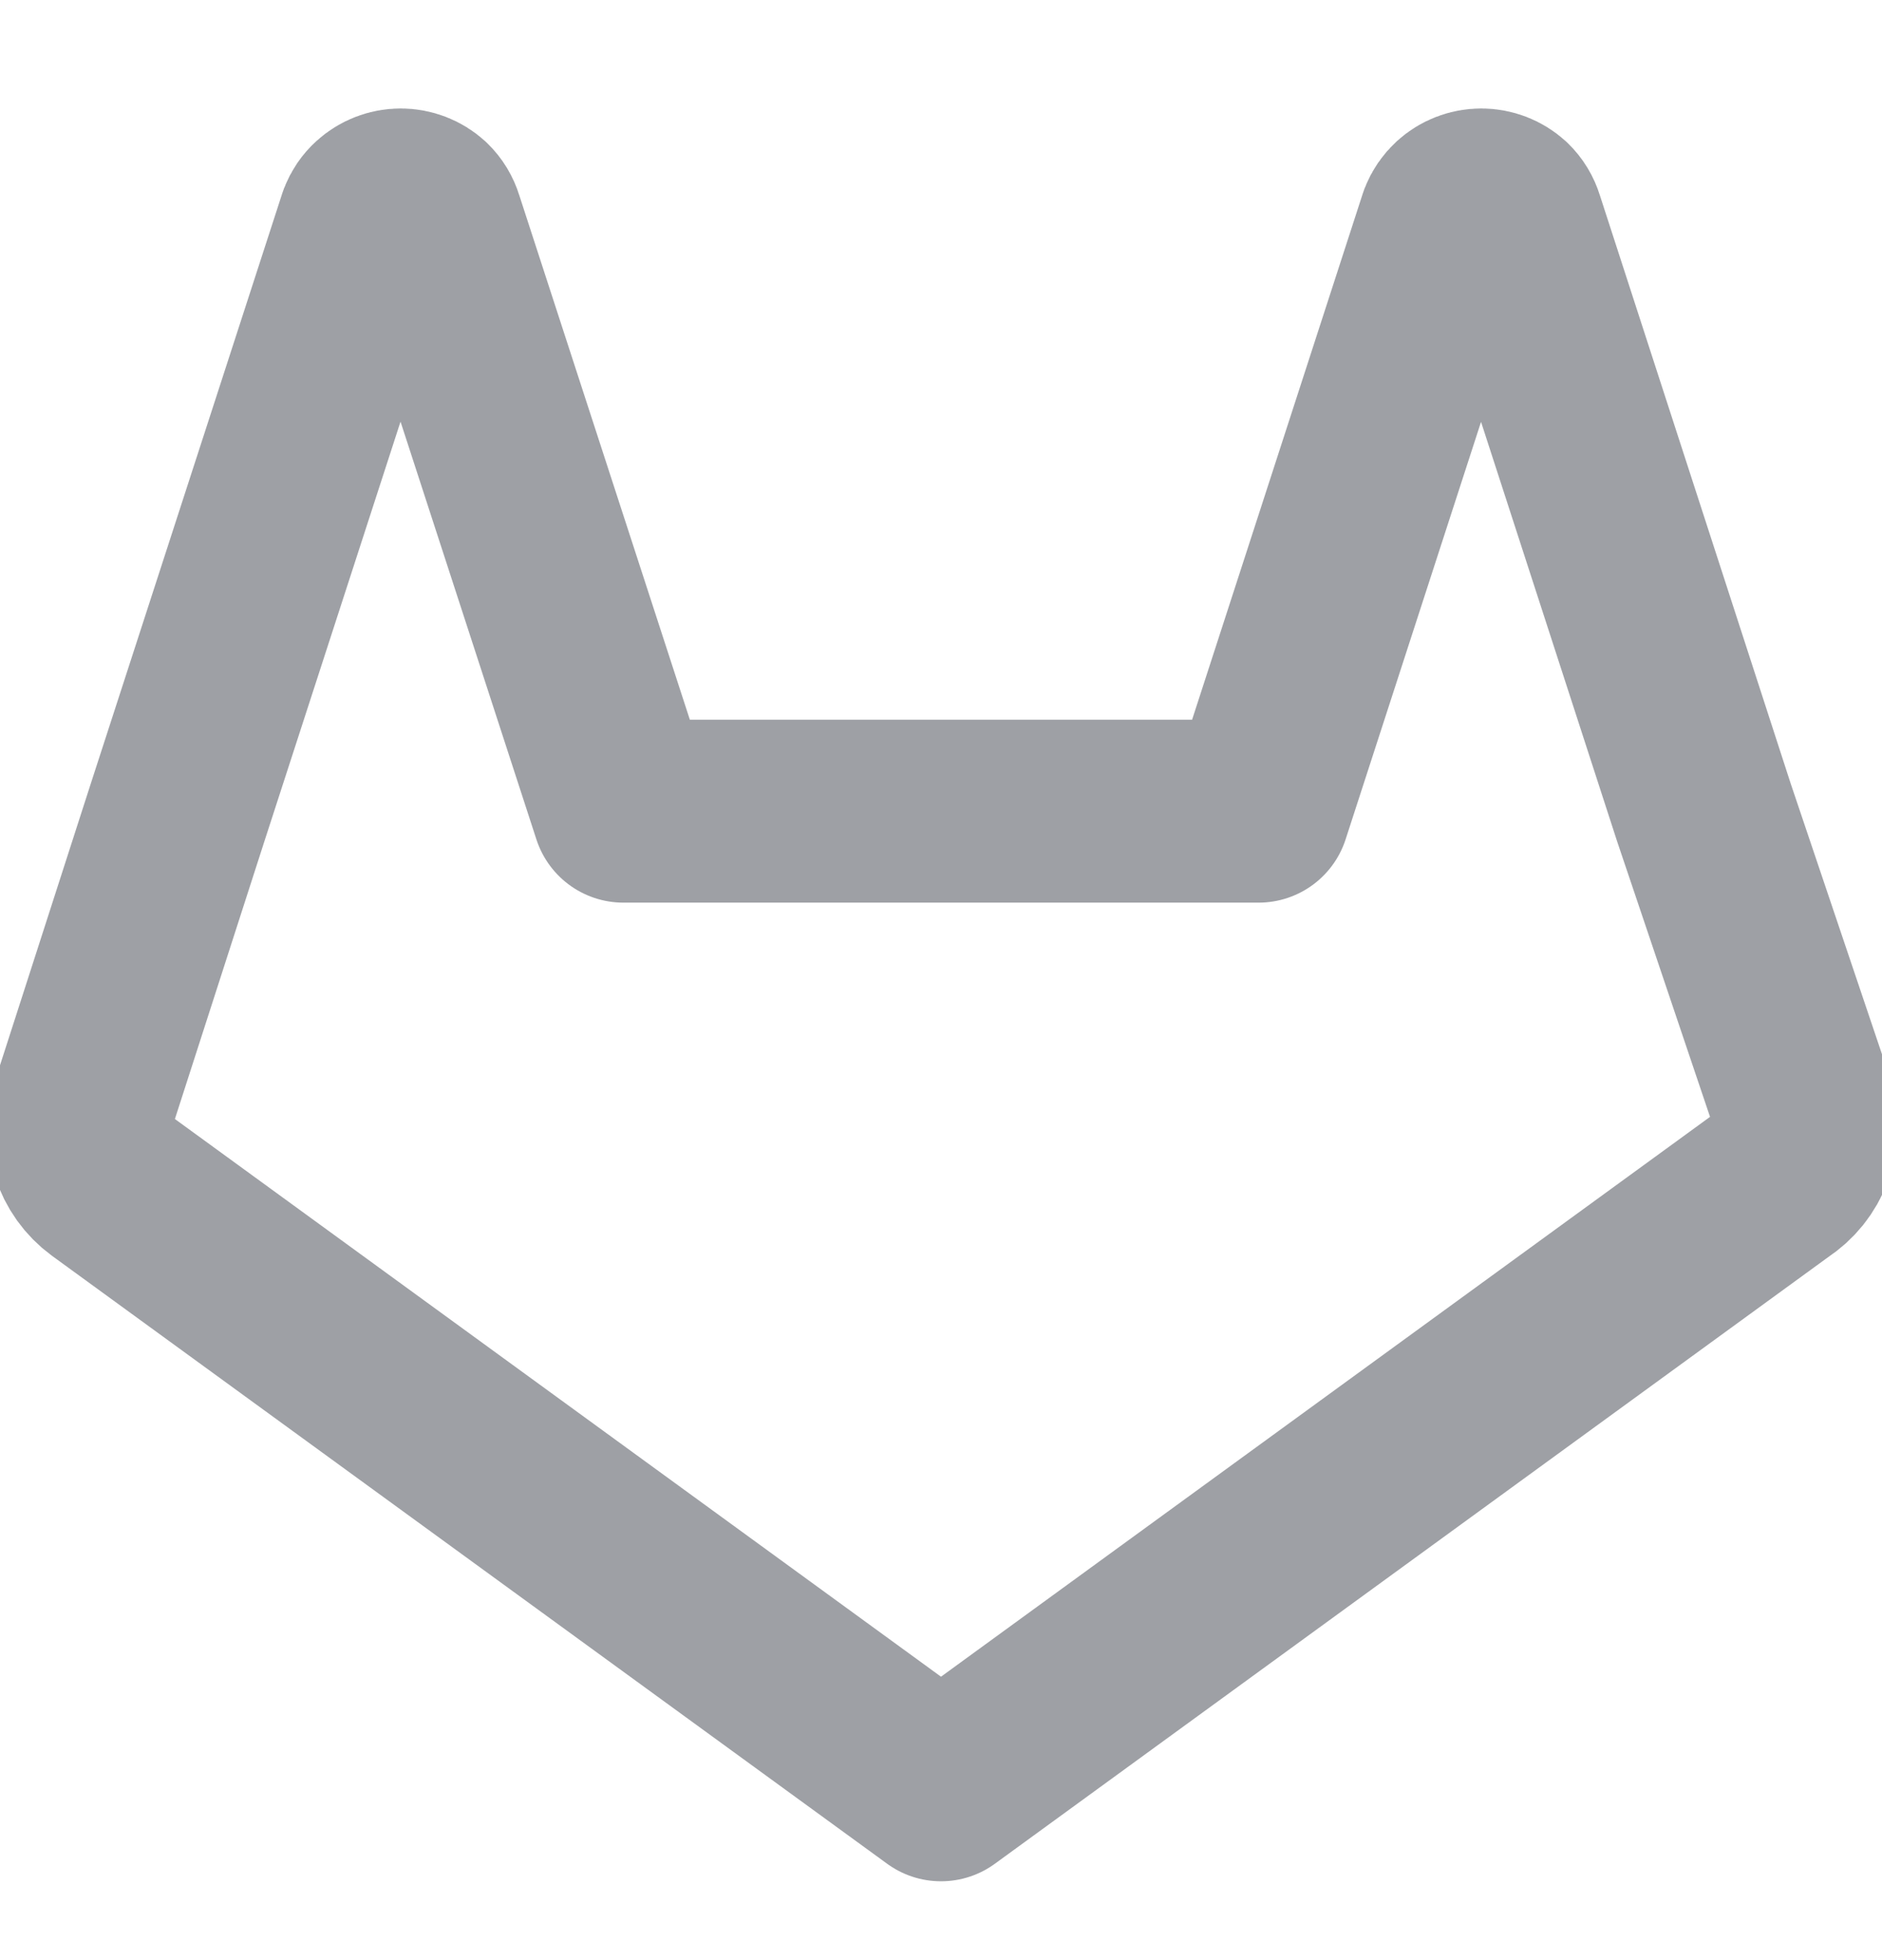 <svg xmlns="http://www.w3.org/2000/svg" width="24" height="25" fill="none" viewBox="0 0 24 25"><g clip-path="url(#clip0_15396_1474)"><path stroke="#9EA0A5" stroke-linecap="round" stroke-linejoin="round" stroke-width="2.333" d="M22.65 15.074L12 22.828L1.35 15.074C1.207 14.969 1.101 14.821 1.048 14.652C0.994 14.483 0.995 14.301 1.05 14.132L2.27 10.346L4.71 2.823C4.734 2.761 4.771 2.706 4.82 2.662C4.899 2.59 5.003 2.55 5.11 2.55C5.217 2.55 5.321 2.59 5.4 2.662C5.452 2.712 5.489 2.774 5.51 2.843L7.95 10.346H16.05L18.49 2.823C18.514 2.761 18.552 2.706 18.6 2.662C18.679 2.59 18.783 2.55 18.89 2.55C18.997 2.55 19.101 2.59 19.18 2.662C19.232 2.712 19.269 2.774 19.29 2.843L21.73 10.366L23 14.132C23.051 14.306 23.044 14.492 22.981 14.661C22.918 14.831 22.802 14.976 22.65 15.074V15.074Z"/></g><defs><clipPath id="clip0_15396_1474"><rect width="24" height="24.042" fill="#fff" transform="translate(0 0.659)"/></clipPath></defs></svg>